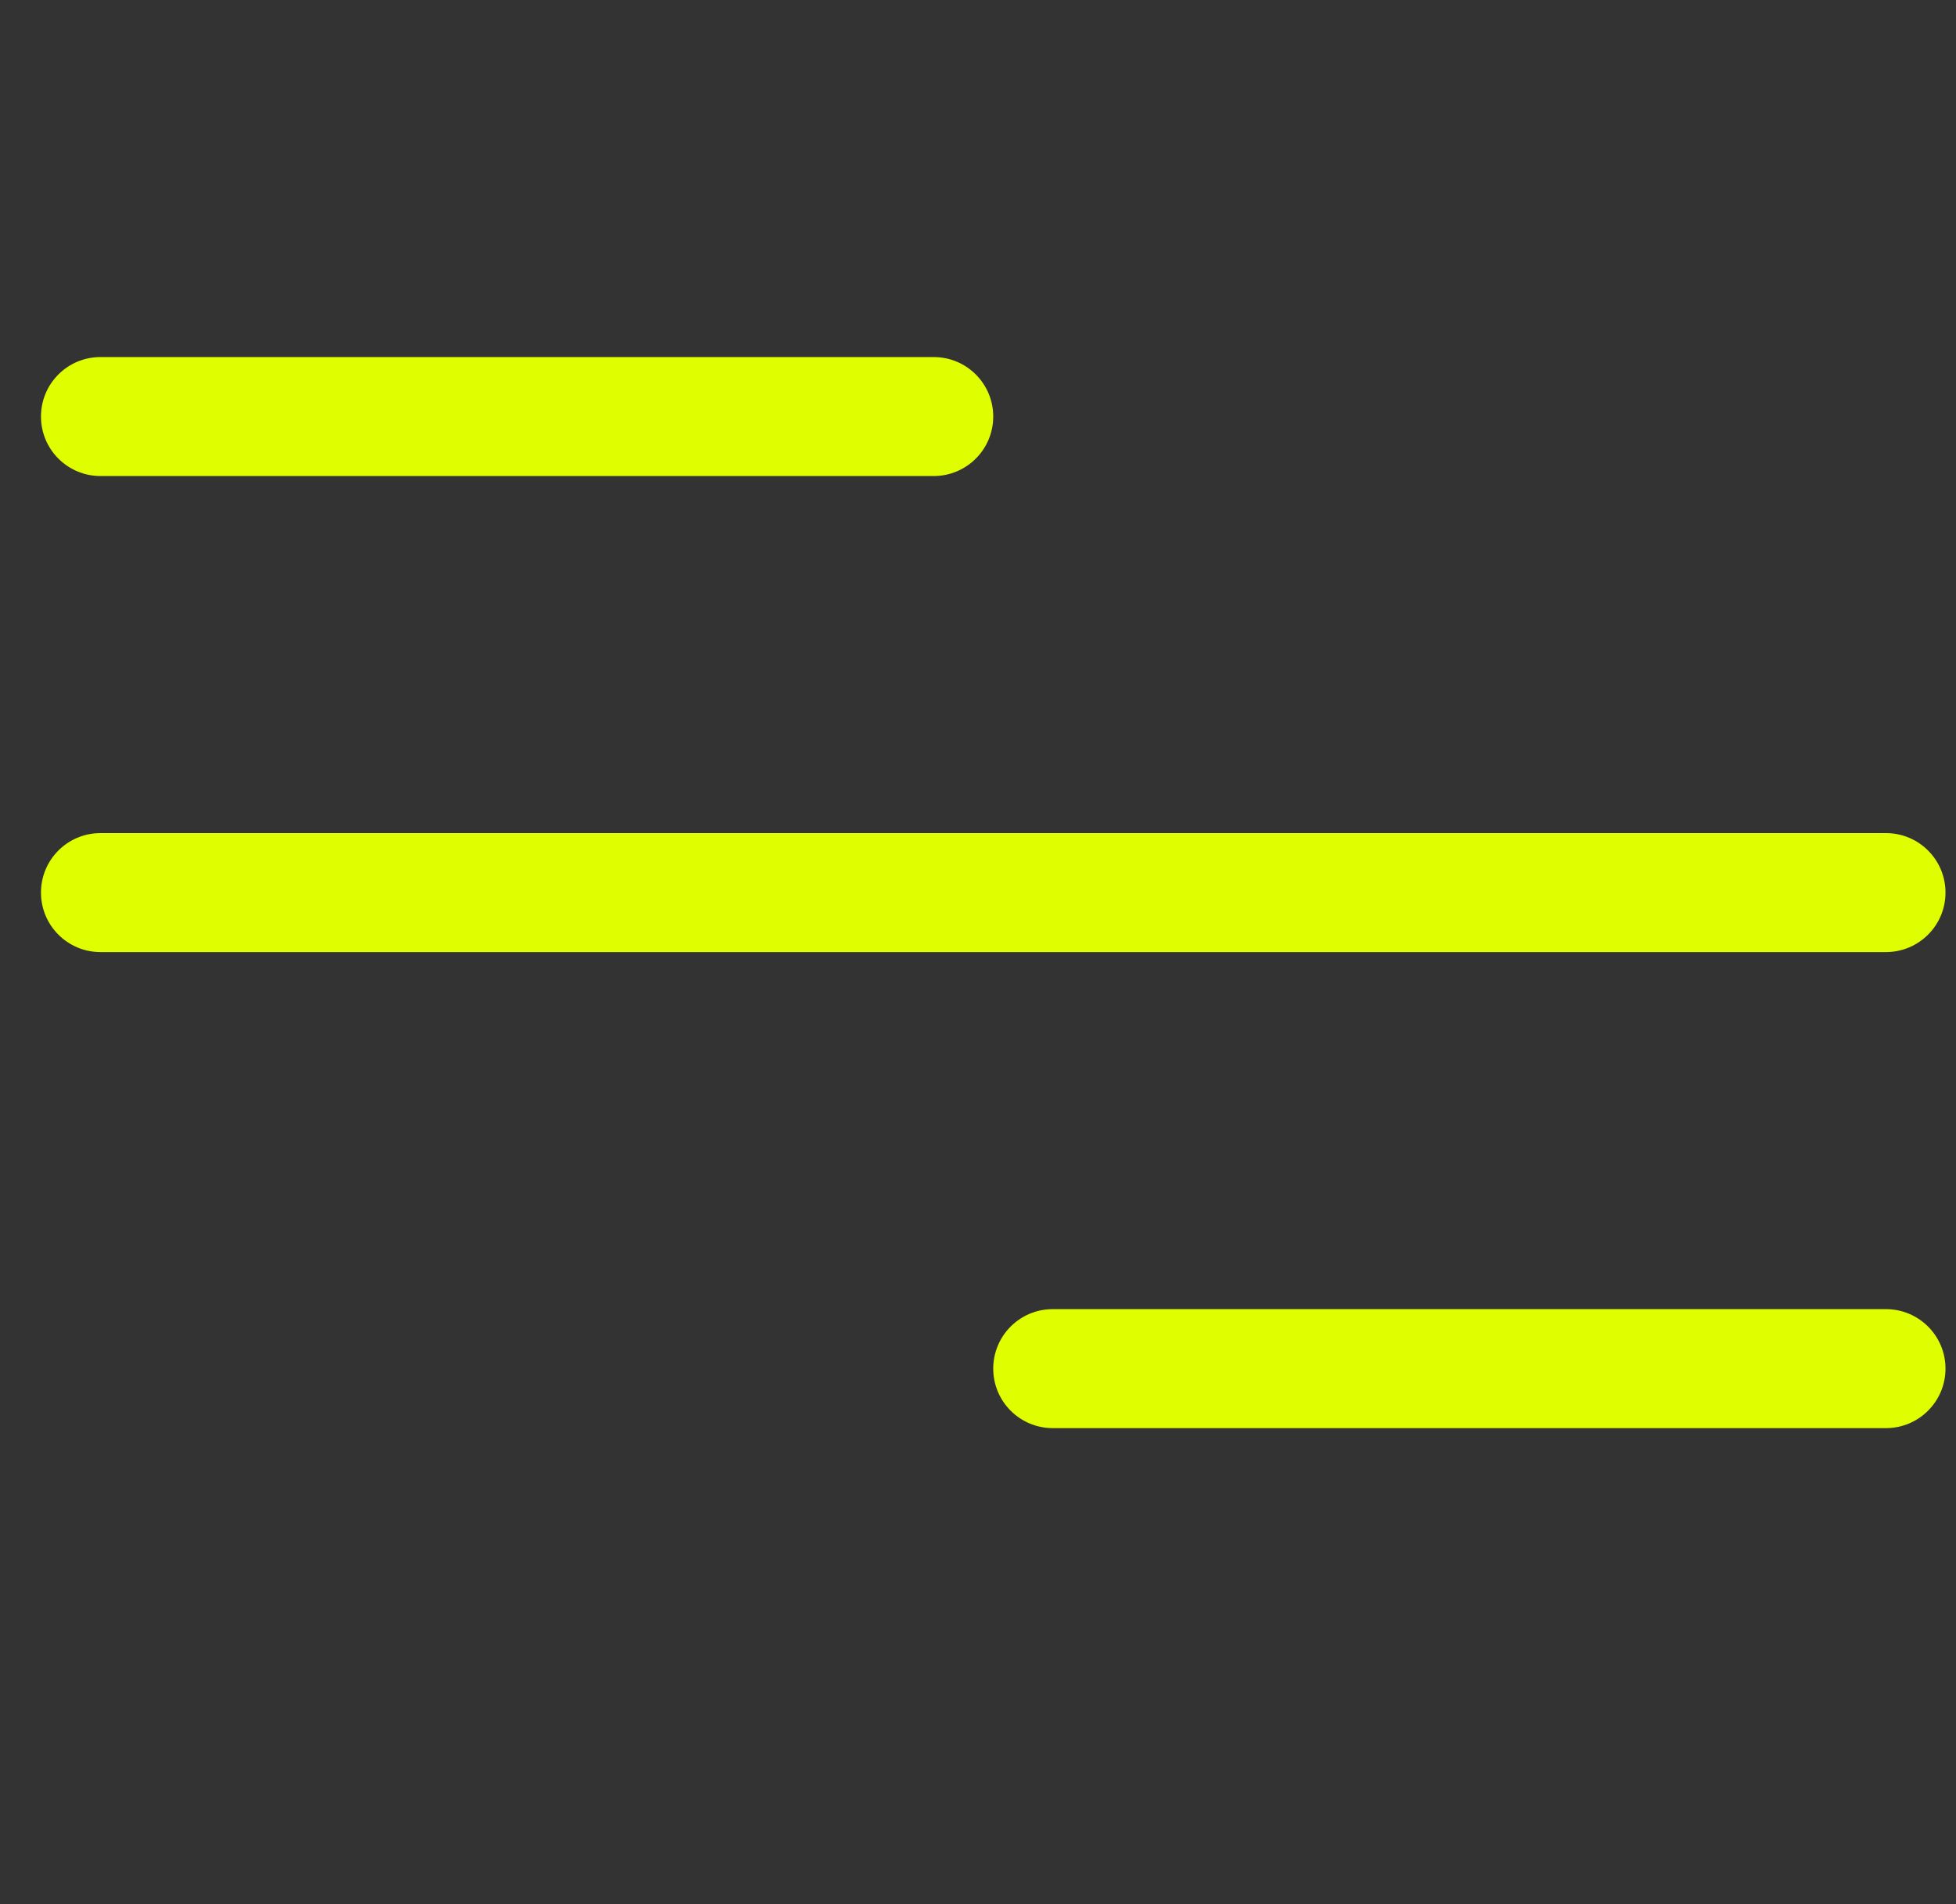<svg width="38" height="37" viewBox="0 0 38 37" fill="none" xmlns="http://www.w3.org/2000/svg">
<rect x="0" y="0" width="38" height="37" fill="#333333" stroke="none"/>
<g clip-path="url(#clip0_500_188)">
<path d="M18.139 6.938C18.778 6.938 19.296 7.455 19.296 8.094C19.296 8.732 18.778 9.25 18.139 9.25H1.952C1.313 9.25 0.796 8.732 0.796 8.094C0.796 7.455 1.313 6.938 1.952 6.938H18.139ZM0.796 17.344C0.796 16.705 1.313 16.188 1.952 16.188H36.639C37.278 16.188 37.796 16.705 37.796 17.344C37.796 17.982 37.278 18.5 36.639 18.5H1.952C1.313 18.5 0.796 17.982 0.796 17.344ZM20.452 27.75C19.813 27.75 19.296 27.232 19.296 26.594C19.296 25.955 19.813 25.438 20.452 25.438H36.639C37.278 25.438 37.796 25.955 37.796 26.594C37.796 27.232 37.278 27.75 36.639 27.75H20.452Z" fill="#DFFE00"/>
</g>
<defs>
<clipPath id="clip0_500_188">
<rect width="37" height="37" fill="white" transform="translate(0.796)"/>
</clipPath>
</defs>
</svg>
